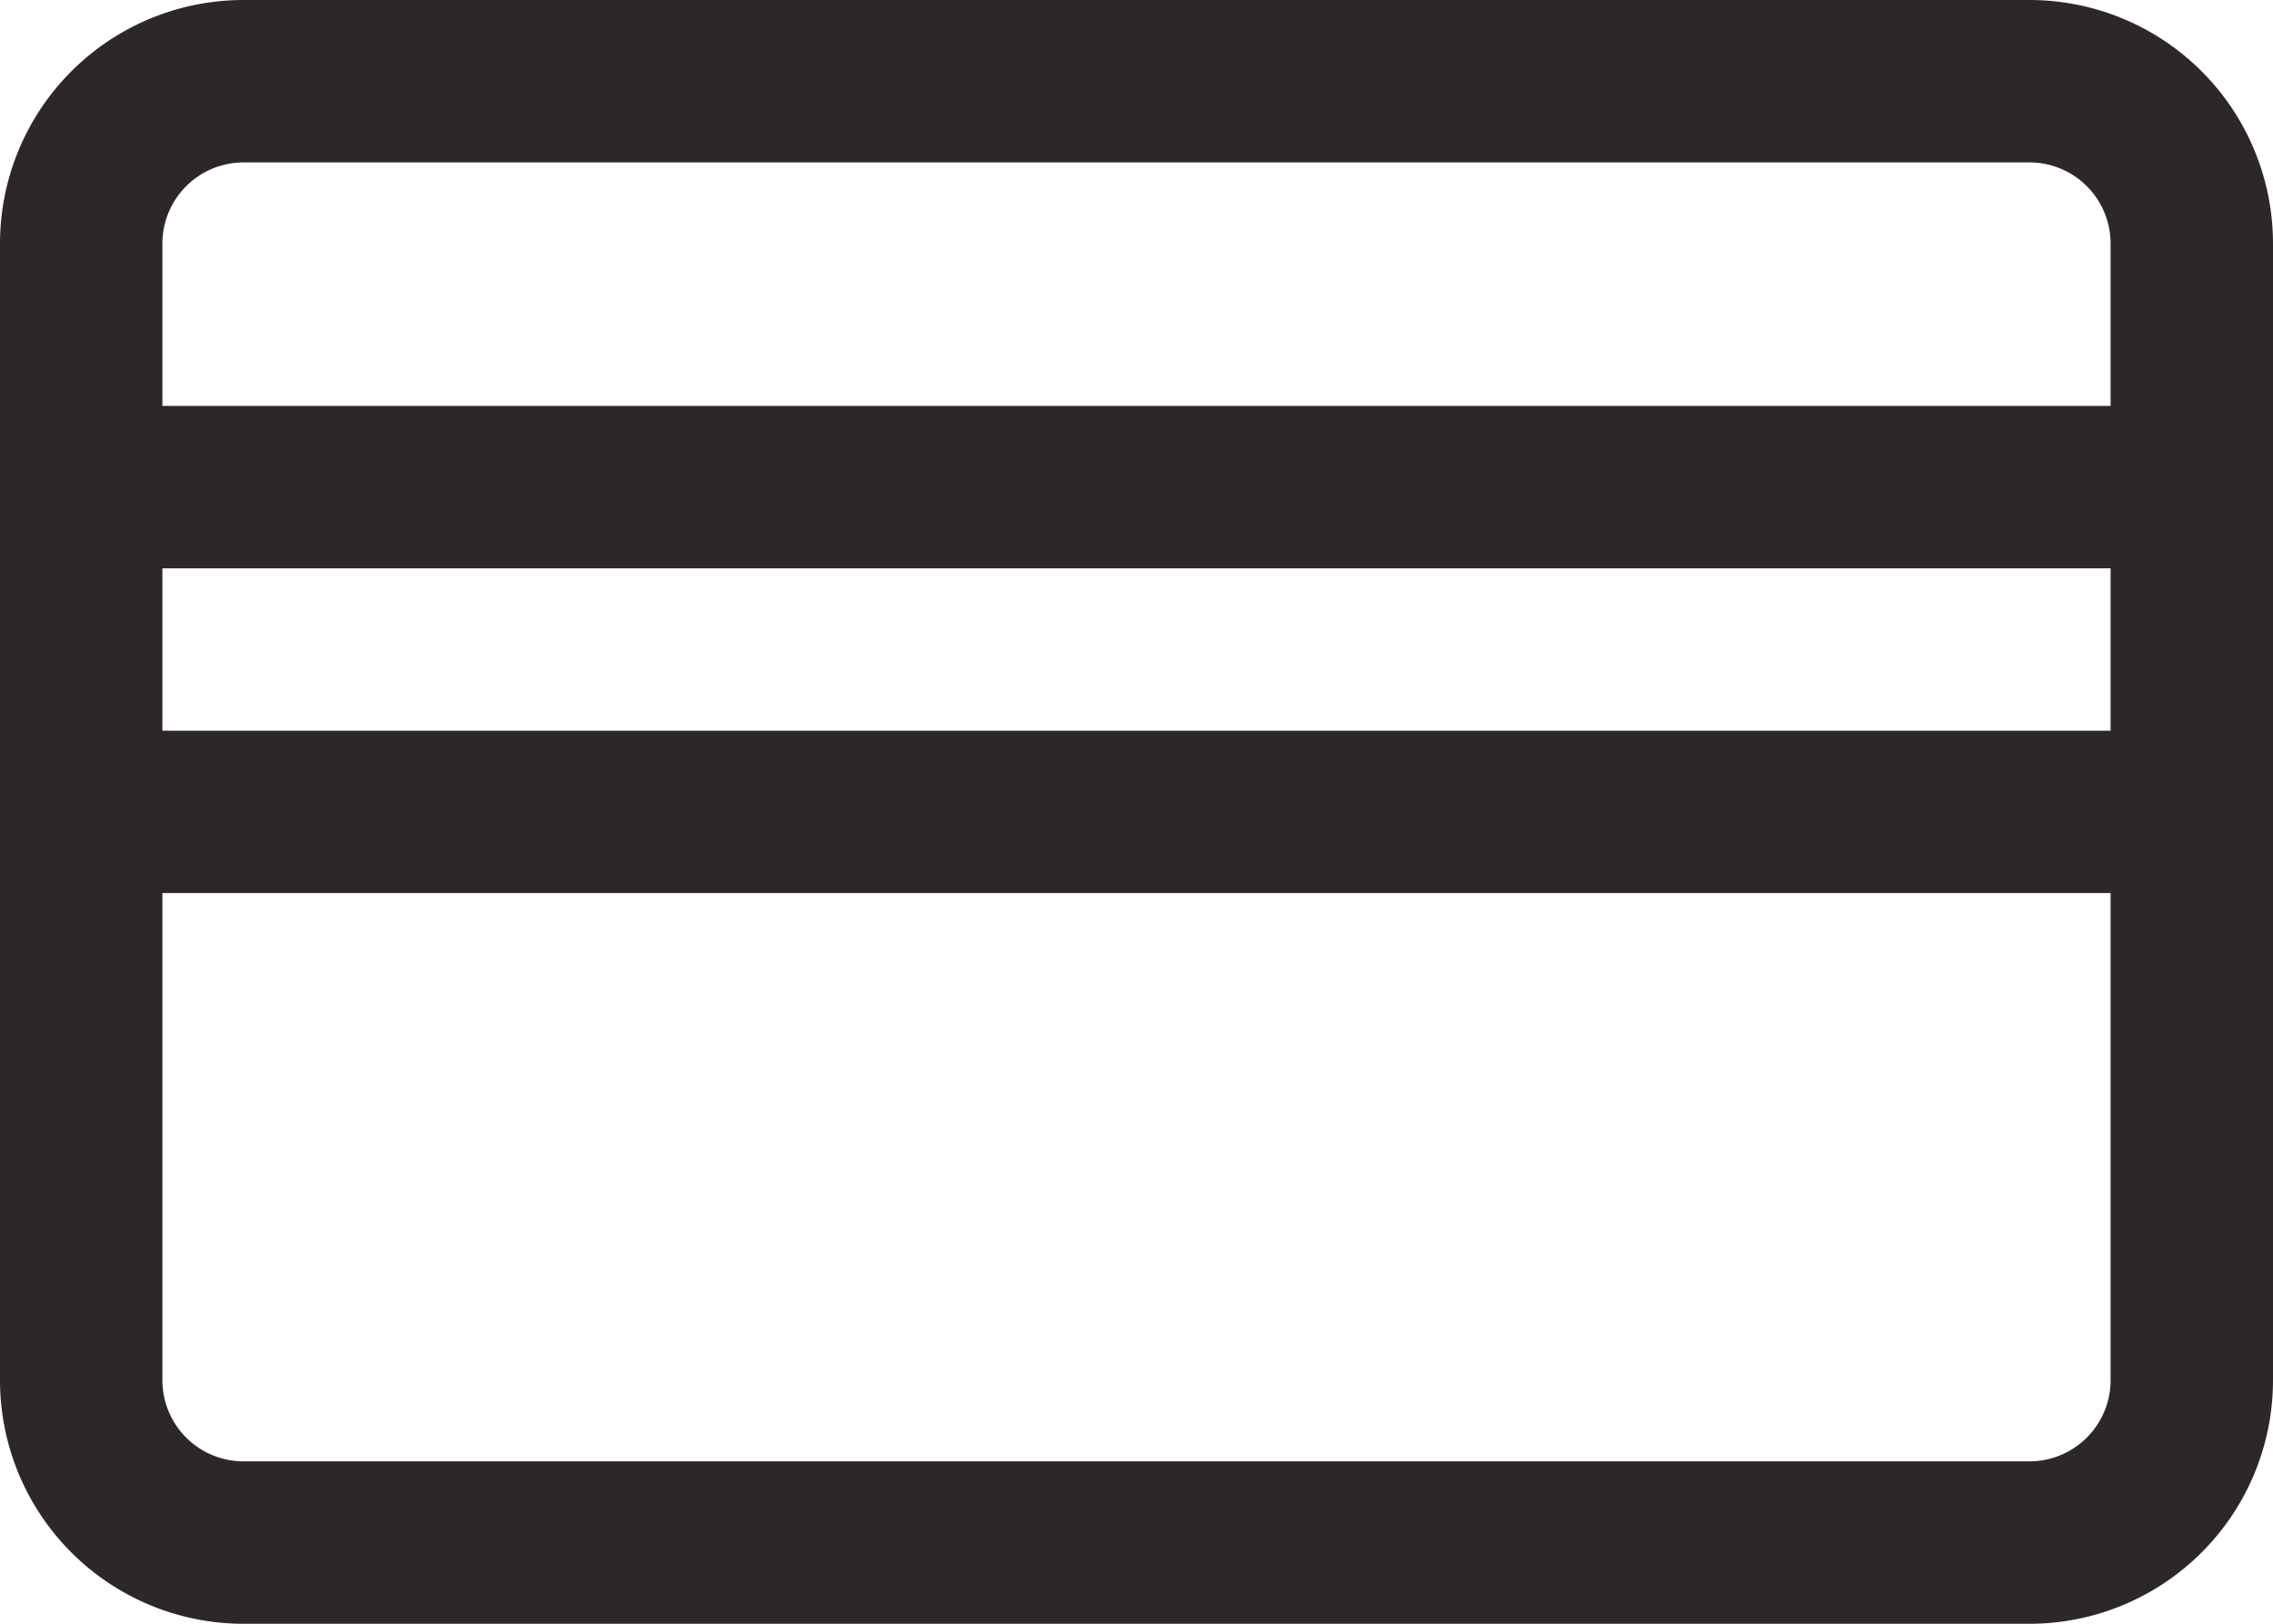 <svg xmlns="http://www.w3.org/2000/svg" width="20" height="14.286" viewBox="0 0 20 14.286"><defs><style>.a{fill:#2e2728;}</style></defs><path class="a" d="M49.857,637H34.143A2.143,2.143,0,0,0,32,639.143v10a2.143,2.143,0,0,0,2.143,2.143H49.857A2.143,2.143,0,0,0,52,649.143v-10A2.143,2.143,0,0,0,49.857,637Zm.714,12.143a.714.714,0,0,1-.714.714H34.143a.714.714,0,0,1-.714-.714v-4.286H50.571Zm0-5.714H33.429V642H50.571Zm0-2.858H33.429v-1.428a.714.714,0,0,1,.714-.714H49.857a.714.714,0,0,1,.714.714v1.428Z" transform="translate(-32 -637)"/></svg>